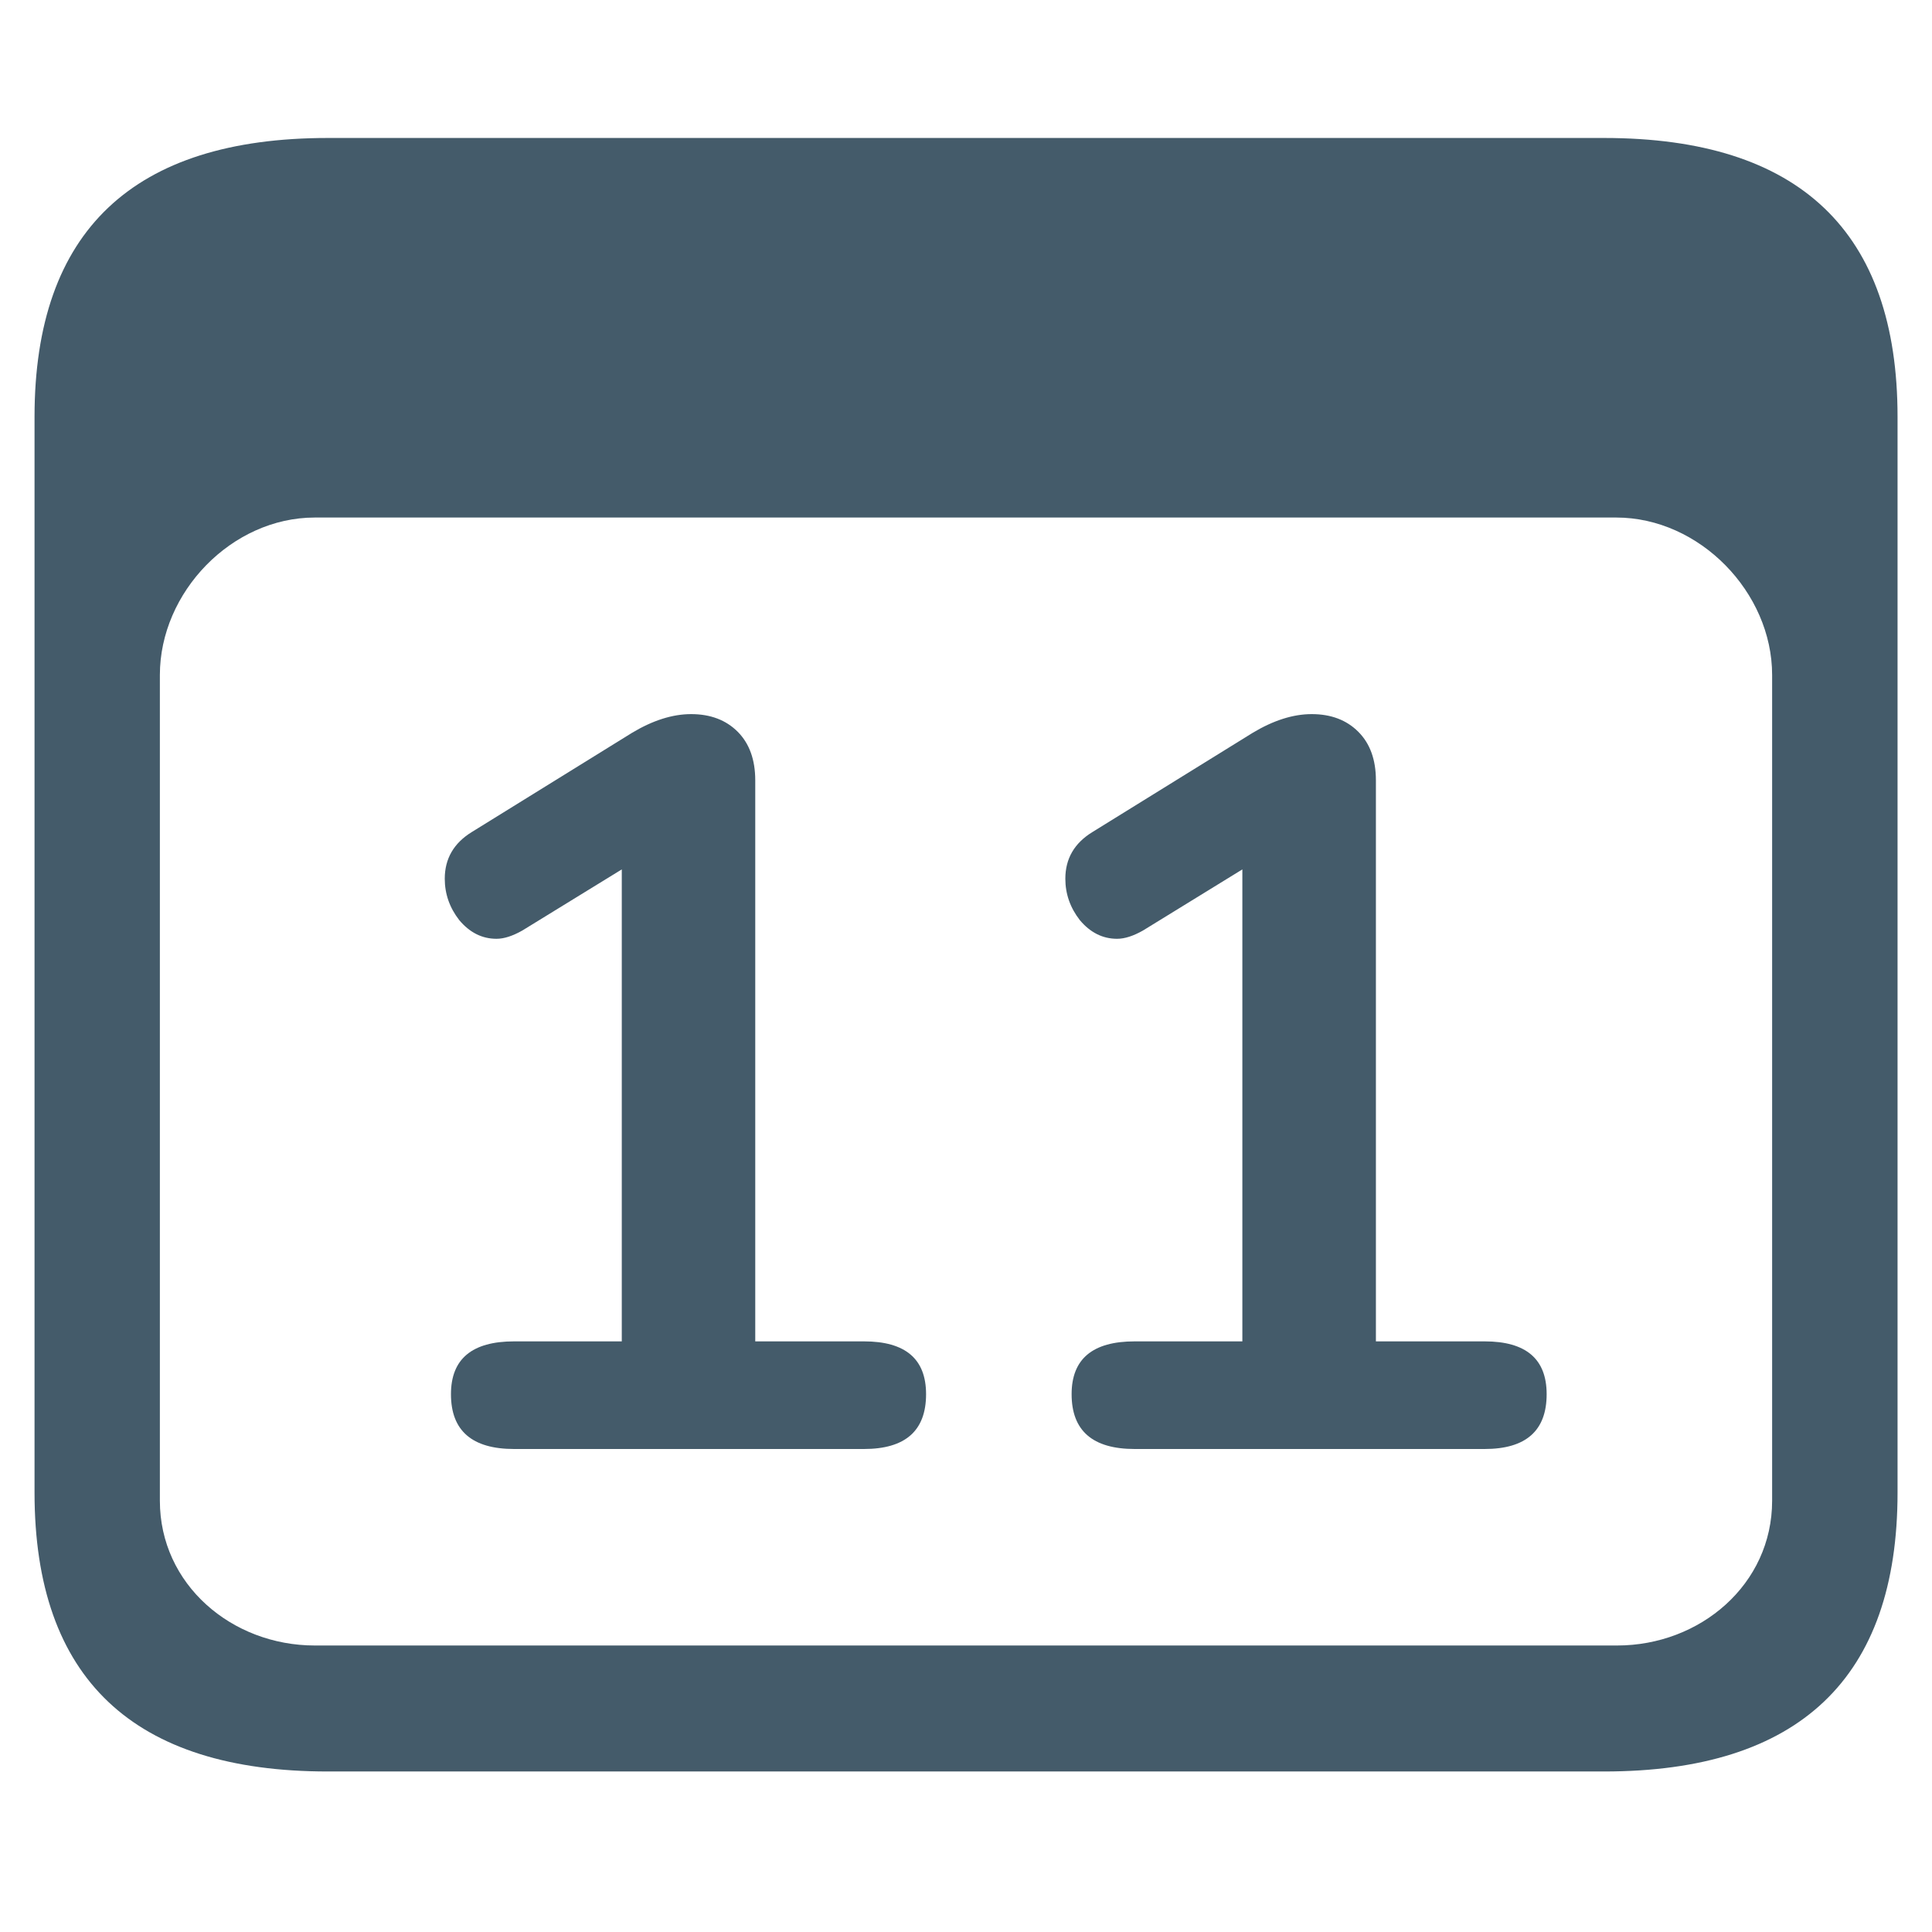 <svg width="24" height="24" viewBox="0 0 24 24" fill="none" xmlns="http://www.w3.org/2000/svg">
<path d="M4.073 22.006H19.927C22.353 22.006 23.572 20.844 23.572 18.542V5.178C23.572 2.876 22.353 1.714 19.927 1.714H4.073C1.659 1.714 0.429 2.865 0.429 5.178V18.542C0.429 20.855 1.659 22.006 4.073 22.006ZM3.911 20.441C2.878 20.441 1.986 19.682 1.986 18.643V8.385C1.986 7.357 2.878 6.429 3.911 6.429H20.078C21.111 6.429 22.014 7.357 22.014 8.385V18.643C22.014 19.682 21.121 20.441 20.088 20.441H3.911Z" fill="#445B6A"/>
<path d="M10.732 16.663C11.247 16.663 11.504 16.881 11.504 17.319C11.504 17.773 11.247 18 10.732 18H6.387C5.864 18 5.602 17.773 5.602 17.319C5.602 16.881 5.864 16.663 6.387 16.663H7.724V10.8L6.489 11.559C6.369 11.627 6.262 11.662 6.168 11.662C5.988 11.662 5.834 11.584 5.705 11.43C5.585 11.276 5.525 11.104 5.525 10.916C5.525 10.667 5.637 10.474 5.859 10.337L7.852 9.103C8.109 8.949 8.354 8.871 8.585 8.871C8.825 8.871 9.018 8.944 9.164 9.09C9.309 9.236 9.382 9.437 9.382 9.694V16.663H10.732Z" fill="#445B6A"/>
<path d="M18.442 16.663C18.956 16.663 19.213 16.881 19.213 17.319C19.213 17.773 18.956 18 18.442 18H14.096C13.573 18 13.312 17.773 13.312 17.319C13.312 16.881 13.573 16.663 14.096 16.663H15.433V10.8L14.199 11.559C14.079 11.627 13.972 11.662 13.877 11.662C13.697 11.662 13.543 11.584 13.414 11.43C13.294 11.276 13.234 11.104 13.234 10.916C13.234 10.667 13.346 10.474 13.569 10.337L15.562 9.103C15.819 8.949 16.063 8.871 16.294 8.871C16.534 8.871 16.727 8.944 16.873 9.09C17.019 9.236 17.092 9.437 17.092 9.694V16.663H18.442Z" fill="#445B6A"/>
</svg>
